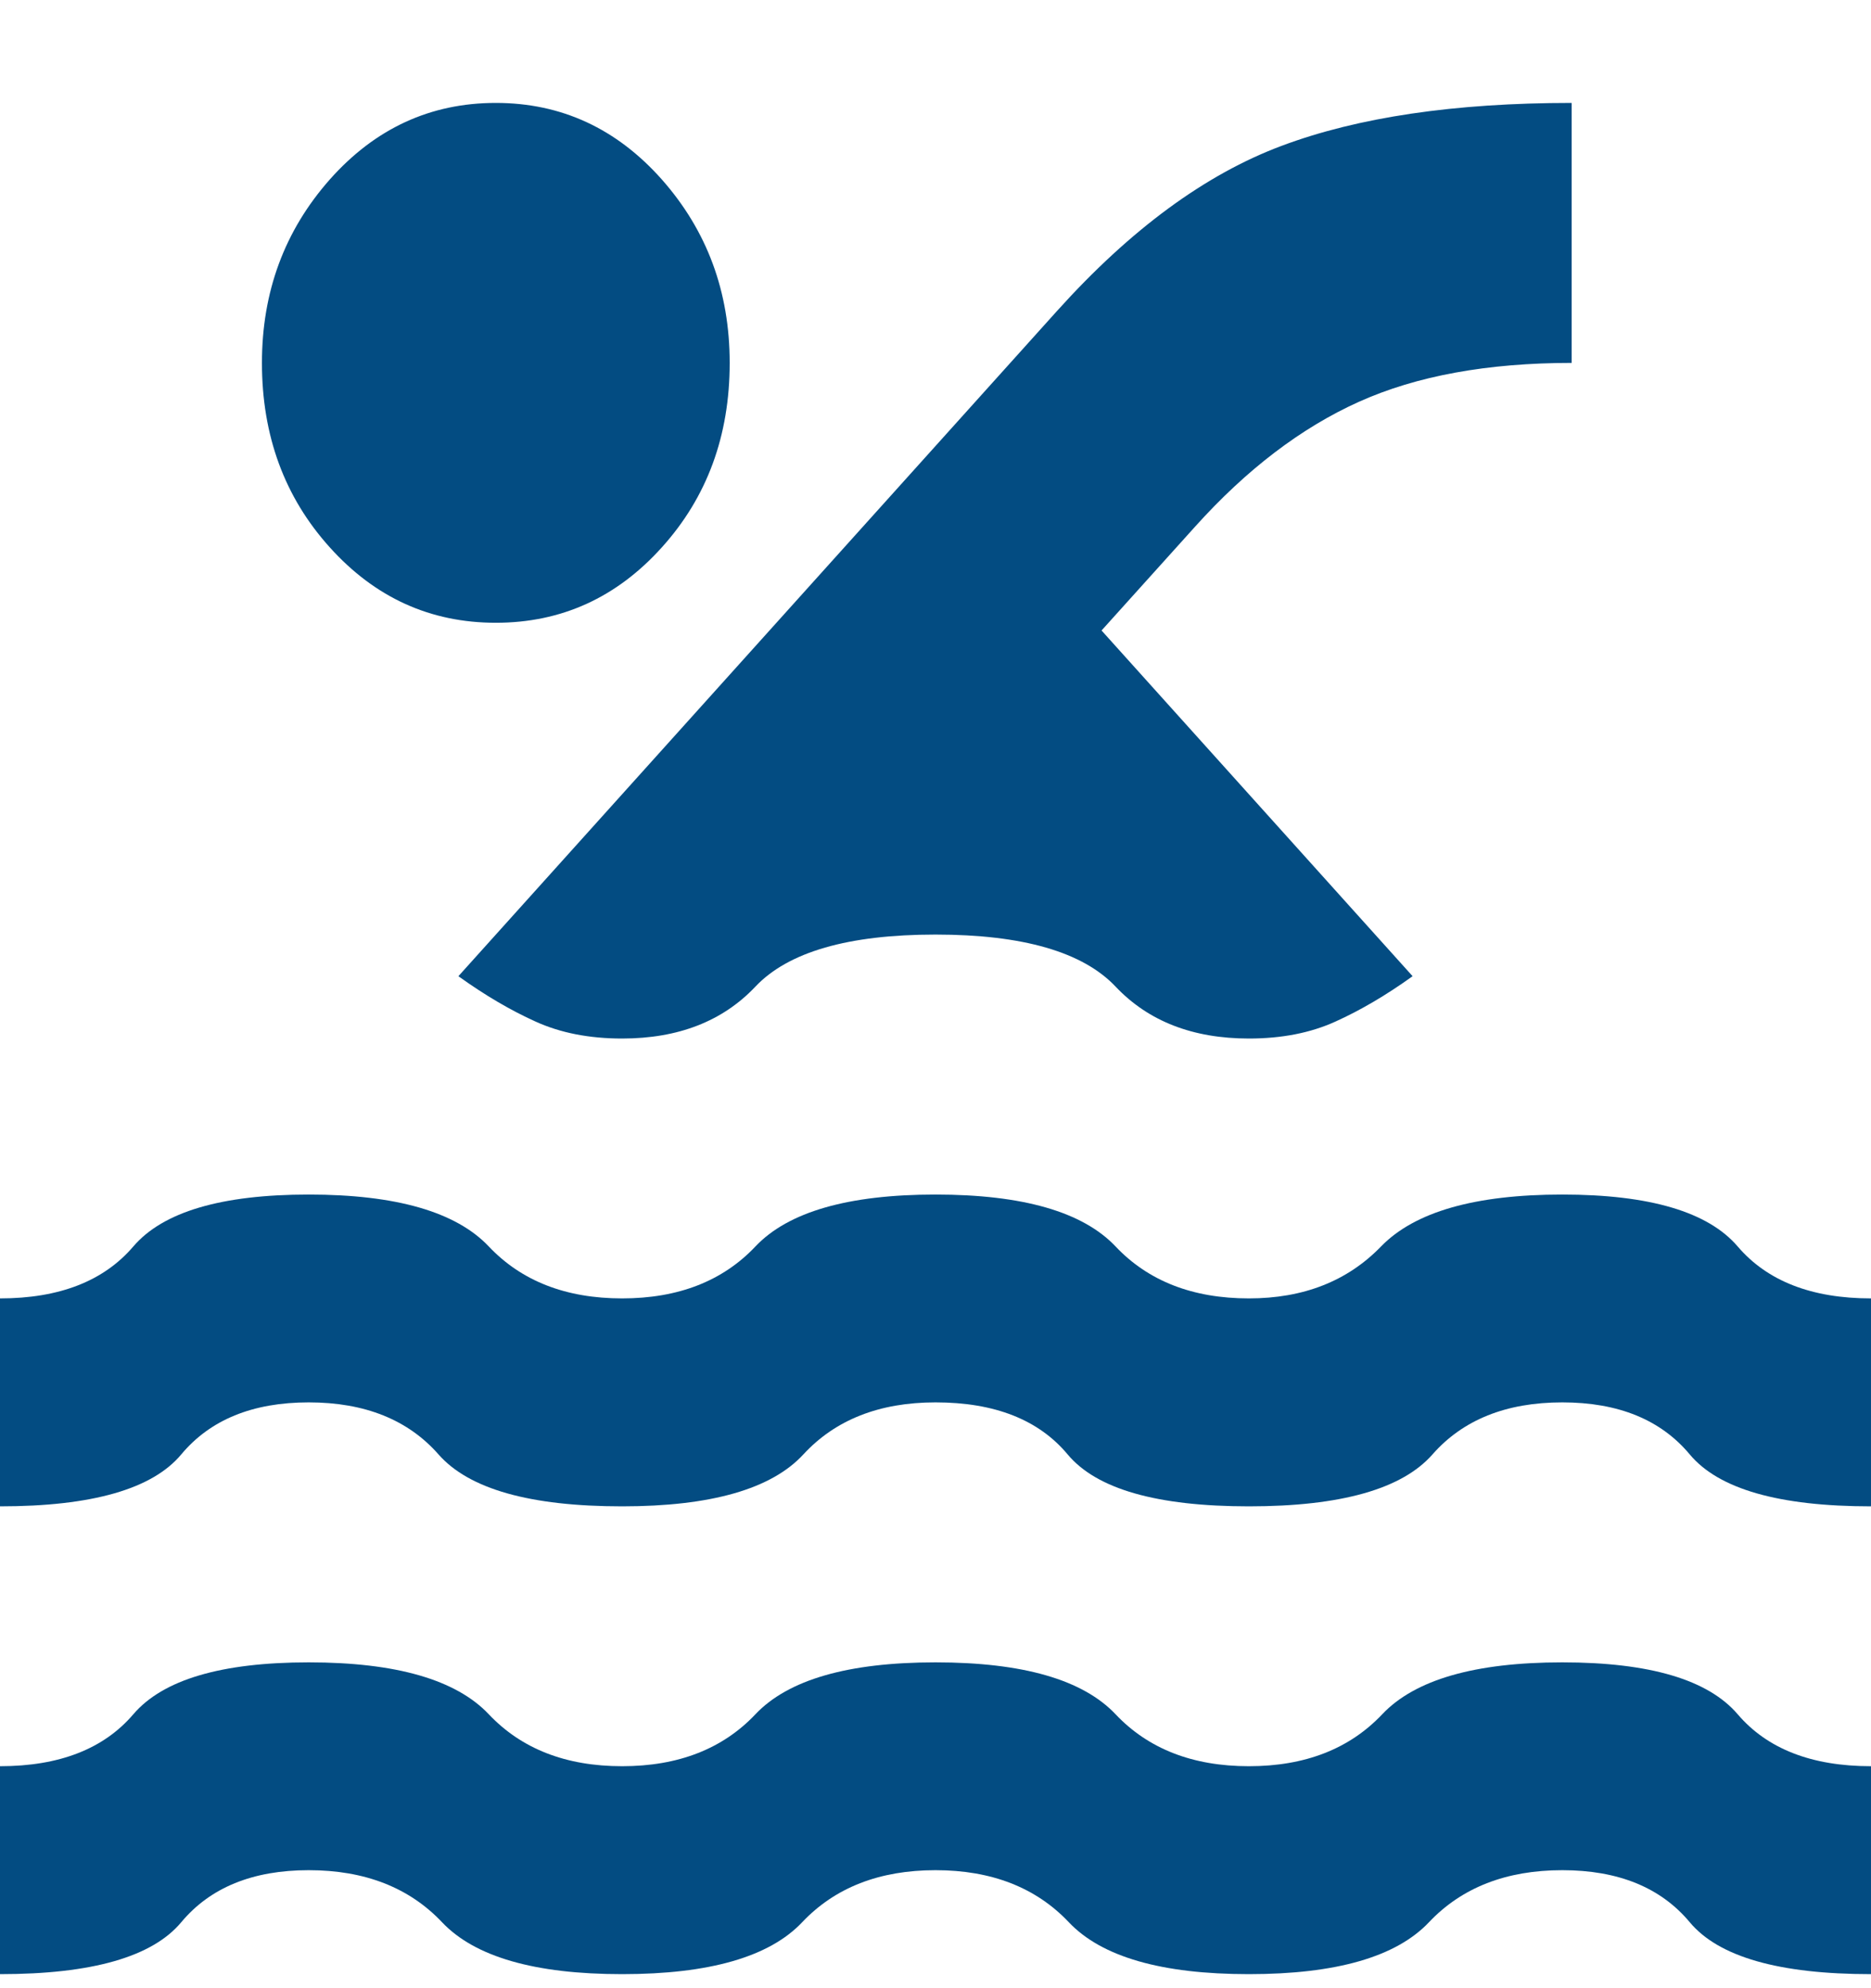 <svg width="16" height="17" viewBox="0 0 16 17" fill="none" xmlns="http://www.w3.org/2000/svg">
<g clip-path="url(#clip0_1_65)">
<path d="M16 16.88V15.102C15.493 15.102 15.113 14.954 14.86 14.658C14.607 14.362 14.107 14.214 13.36 14.214C12.613 14.214 12.1 14.362 11.82 14.658C11.54 14.954 11.16 15.102 10.68 15.102C10.2 15.102 9.82 14.954 9.54 14.658C9.26 14.362 8.747 14.214 8 14.214C7.253 14.214 6.74 14.362 6.46 14.658C6.18 14.954 5.8 15.102 5.32 15.102C4.84 15.102 4.46 14.954 4.18 14.658C3.9 14.362 3.387 14.214 2.64 14.214C1.893 14.214 1.393 14.362 1.14 14.658C0.887 14.954 0.507 15.102 -2.38419e-07 15.102V16.88C0.787 16.88 1.303 16.732 1.55 16.436C1.797 16.14 2.16 15.991 2.64 15.991C3.12 15.991 3.5 16.14 3.78 16.436C4.06 16.732 4.573 16.88 5.32 16.88C6.067 16.88 6.58 16.732 6.86 16.436C7.14 16.14 7.52 15.991 8 15.991C8.48 15.991 8.86 16.14 9.14 16.436C9.42 16.732 9.933 16.88 10.68 16.88C11.427 16.88 11.94 16.732 12.22 16.436C12.5 16.14 12.88 15.991 13.36 15.991C13.84 15.991 14.203 16.14 14.45 16.436C14.697 16.732 15.213 16.88 16 16.88ZM16 12.88V11.102C15.493 11.102 15.113 10.954 14.86 10.658C14.607 10.362 14.107 10.214 13.36 10.214C12.613 10.214 12.097 10.362 11.81 10.658C11.523 10.954 11.147 11.102 10.68 11.102C10.2 11.102 9.82 10.954 9.54 10.658C9.26 10.362 8.747 10.214 8 10.214C7.253 10.214 6.74 10.362 6.46 10.658C6.18 10.954 5.8 11.102 5.32 11.102C4.84 11.102 4.46 10.954 4.18 10.658C3.9 10.362 3.387 10.214 2.64 10.214C1.893 10.214 1.393 10.362 1.14 10.658C0.887 10.954 0.507 11.102 -2.38419e-07 11.102V12.88C0.787 12.88 1.303 12.732 1.55 12.436C1.797 12.14 2.16 11.991 2.64 11.991C3.12 11.991 3.49 12.14 3.75 12.436C4.01 12.732 4.533 12.88 5.32 12.88C6.08 12.88 6.597 12.732 6.87 12.436C7.143 12.14 7.52 11.991 8 11.991C8.507 11.991 8.883 12.14 9.13 12.436C9.377 12.732 9.893 12.88 10.68 12.88C11.467 12.88 11.99 12.732 12.25 12.436C12.51 12.14 12.88 11.991 13.36 11.991C13.84 11.991 14.203 12.14 14.45 12.436C14.697 12.732 15.213 12.88 16 12.88ZM12.08 8.347L9.42 5.391L10.22 4.503C10.66 4.014 11.127 3.658 11.62 3.436C12.113 3.214 12.72 3.103 13.44 3.103V0.88C12.44 0.88 11.613 1.002 10.96 1.247C10.307 1.491 9.667 1.962 9.04 2.658L3.92 8.347C4.147 8.51 4.367 8.639 4.58 8.735C4.793 8.832 5.04 8.88 5.32 8.88C5.8 8.88 6.18 8.732 6.46 8.436C6.74 8.14 7.253 7.991 8 7.991C8.747 7.991 9.26 8.14 9.54 8.436C9.82 8.732 10.2 8.88 10.68 8.88C10.96 8.88 11.207 8.832 11.42 8.735C11.633 8.639 11.853 8.51 12.08 8.347ZM4.24 0.88C3.68 0.88 3.207 1.099 2.82 1.535C2.433 1.973 2.24 2.495 2.24 3.103C2.24 3.725 2.433 4.251 2.82 4.68C3.207 5.11 3.68 5.325 4.24 5.325C4.8 5.325 5.273 5.11 5.66 4.68C6.047 4.251 6.24 3.725 6.24 3.103C6.24 2.495 6.047 1.973 5.66 1.535C5.273 1.099 4.8 0.88 4.24 0.88Z" fill="#034C82"/>
</g>
<defs>
<clipPath id="clip0_1_65">
<rect width="16" height="16" fill="white" transform="matrix(-1 0 0 1 16 0.88)"/>
</clipPath>
</defs>
</svg>

